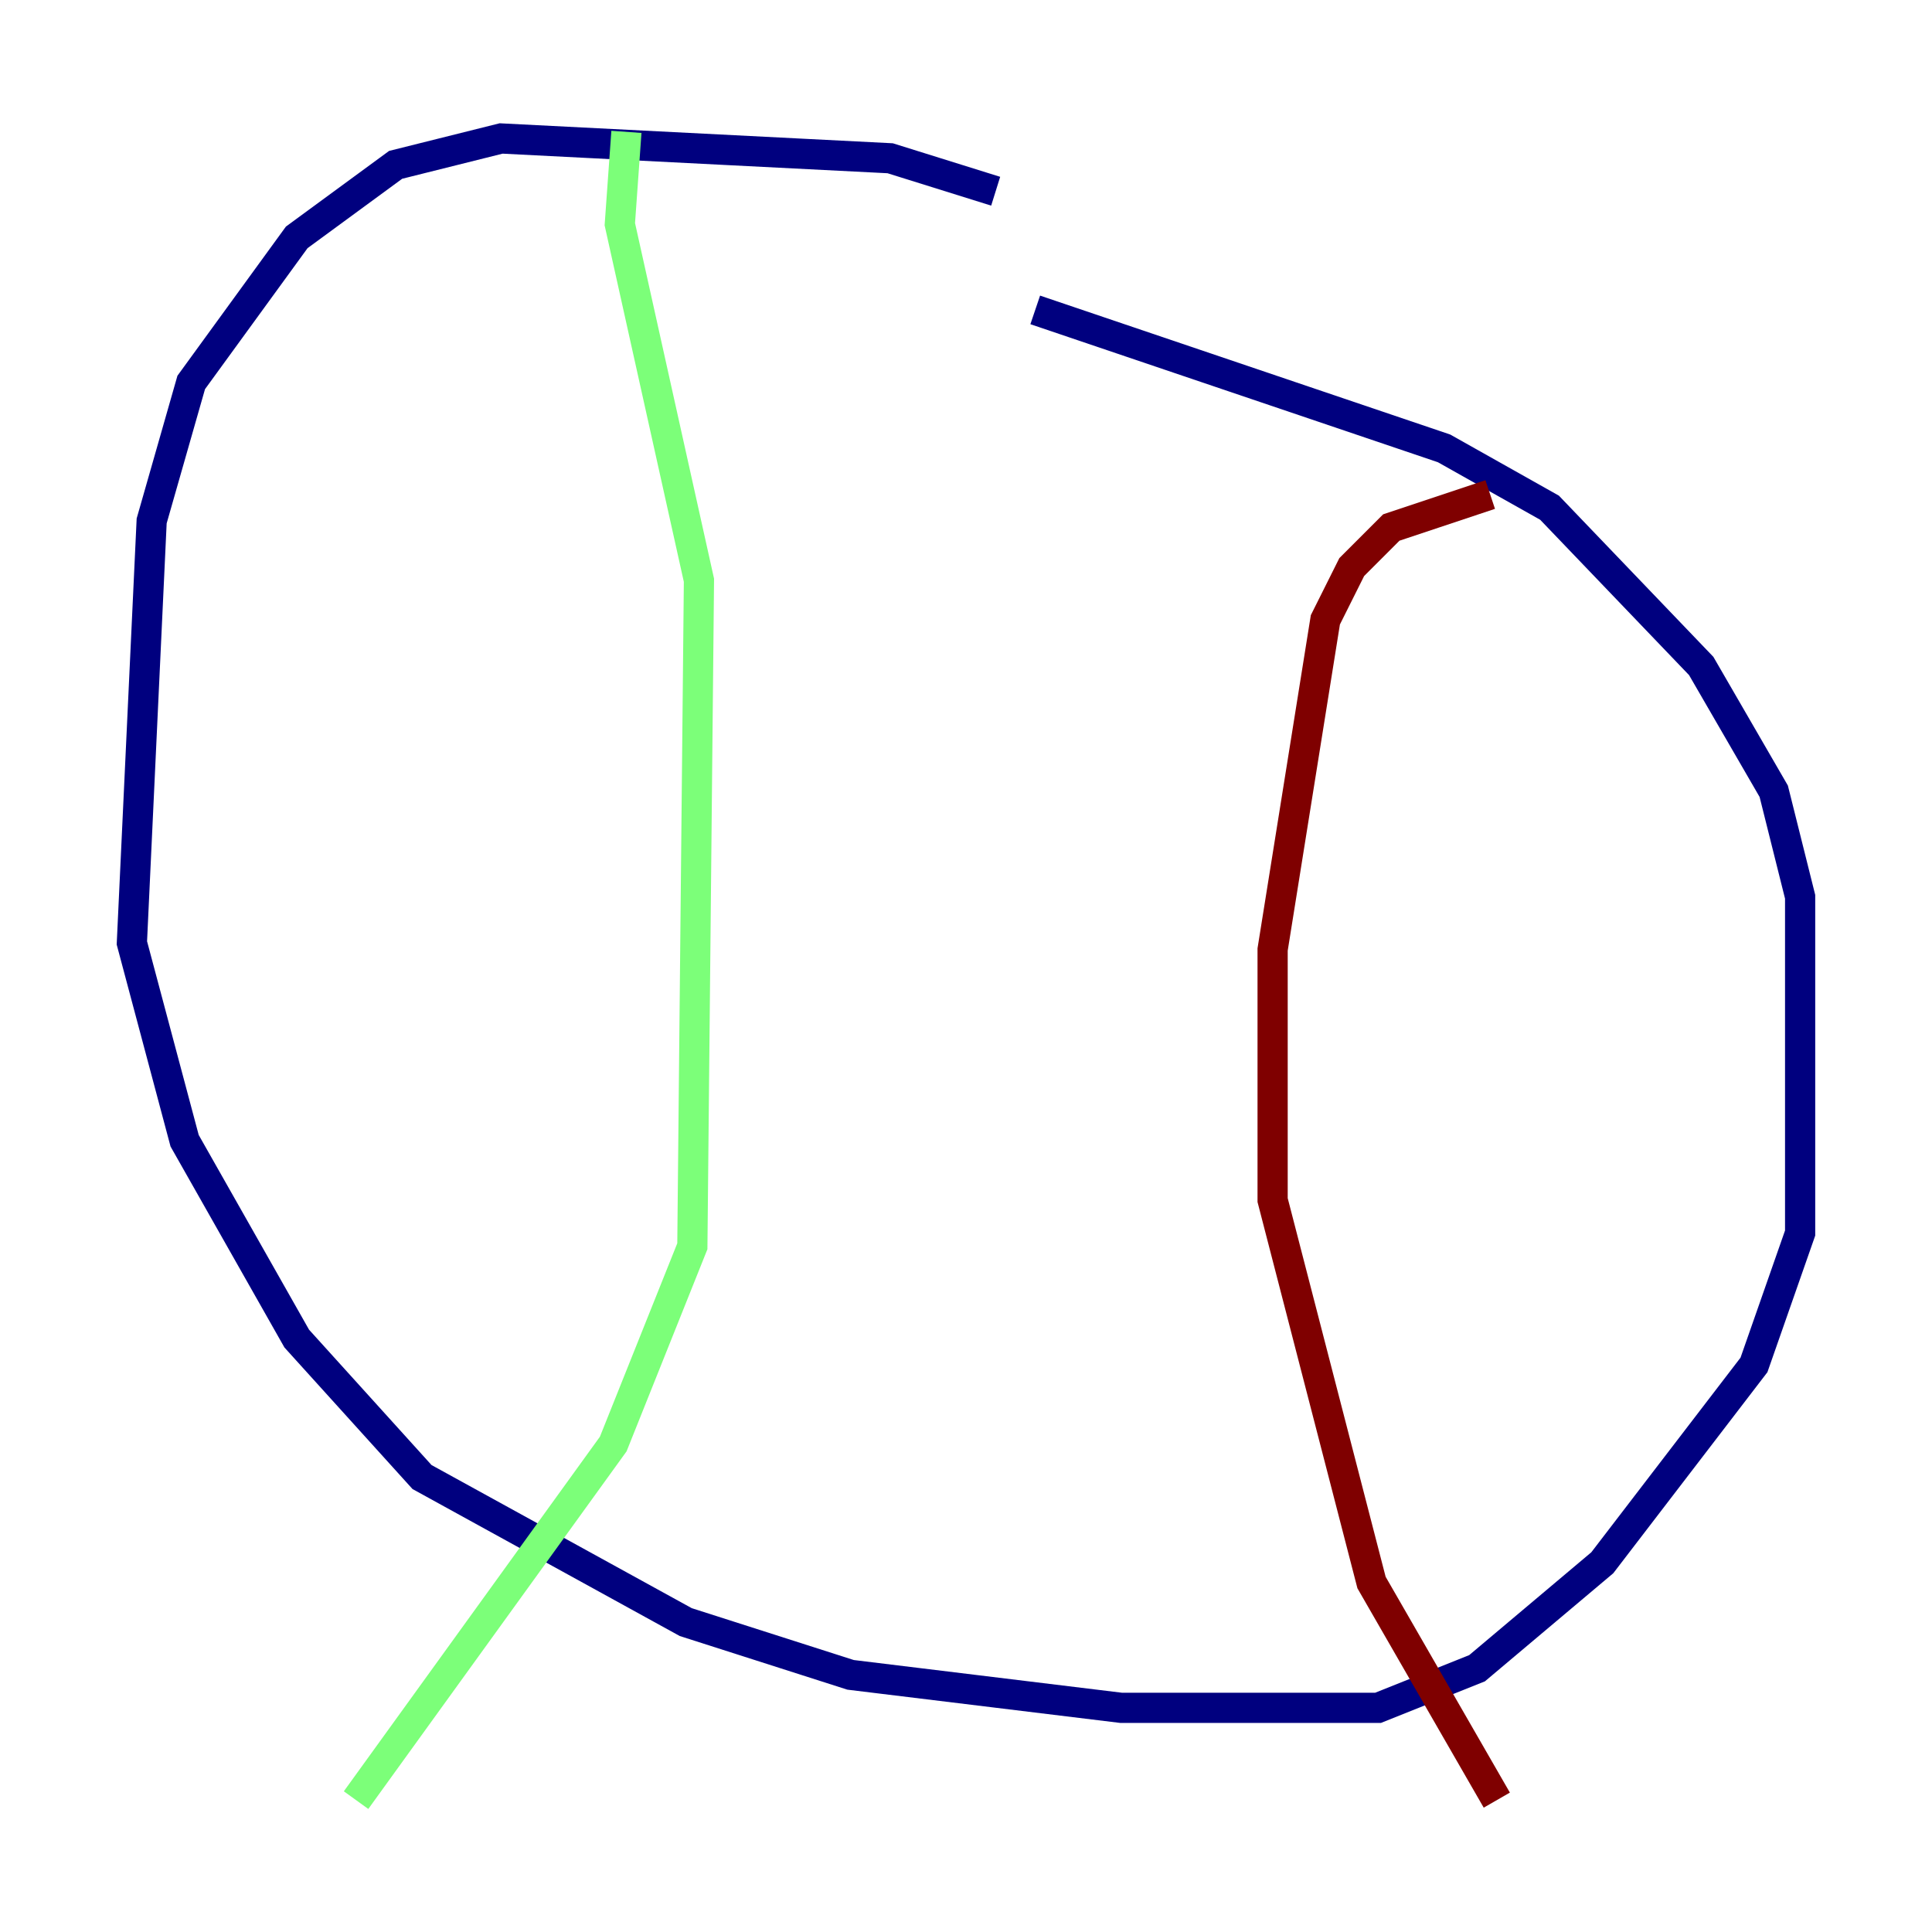 <?xml version="1.0" encoding="utf-8" ?>
<svg baseProfile="tiny" height="128" version="1.2" viewBox="0,0,128,128" width="128" xmlns="http://www.w3.org/2000/svg" xmlns:ev="http://www.w3.org/2001/xml-events" xmlns:xlink="http://www.w3.org/1999/xlink"><defs /><polyline fill="none" points="65.966,12.669 58.976,10.485 33.201,9.174 26.212,10.921 19.659,15.727 12.669,25.338 10.048,34.512 8.737,62.471 12.232,75.577 19.659,88.683 27.959,97.857 45.433,107.468 56.355,110.963 74.266,113.147 91.304,113.147 97.857,110.526 106.157,103.536 116.205,90.43 119.263,81.693 119.263,59.413 117.515,52.423 112.71,44.123 102.662,33.638 95.672,29.706 68.587,20.532" stroke="#00007f" stroke-width="2" /><polyline fill="none" points="41.502,8.737 41.065,14.853 46.307,38.444 45.87,82.567 40.628,95.672 23.59,119.263" stroke="#7cff79" stroke-width="2" /><polyline fill="none" points="98.73,32.764 92.177,34.949 89.556,37.57 87.809,41.065 84.314,62.908 84.314,79.508 90.867,104.846 99.167,119.263" stroke="#7f0000" stroke-width="2" /></svg>